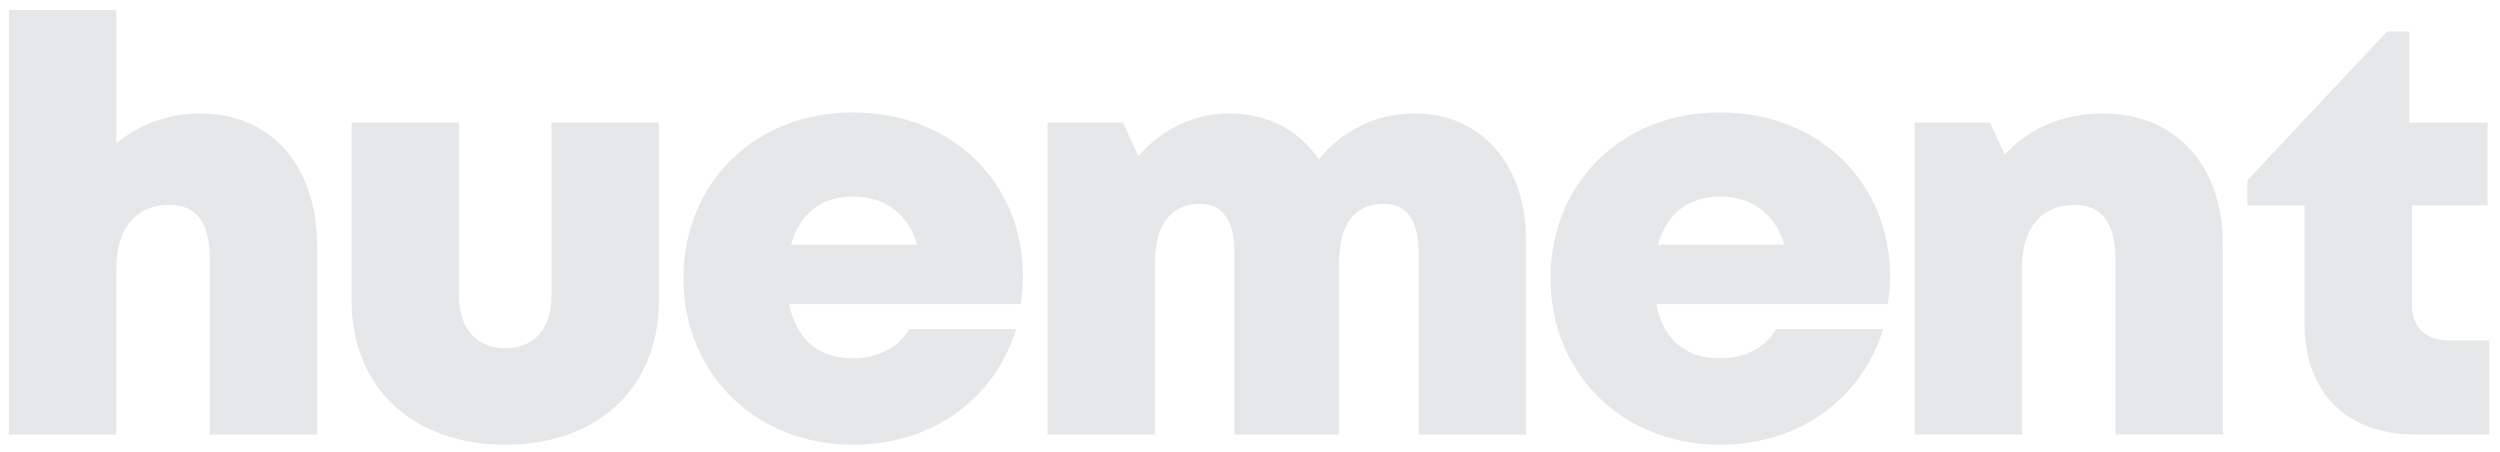 <?xml version="1.0" encoding="utf-8"?>
<!-- Generator: Adobe Illustrator 24.3.0, SVG Export Plug-In . SVG Version: 6.00 Build 0)  -->
<svg version="1.1" id="logo" xmlns="http://www.w3.org/2000/svg" xmlns:xlink="http://www.w3.org/1999/xlink" x="0px" y="0px"
	 viewBox="0 0 1400 253" enable-background="new 0 0 1400 253" xml:space="preserve">
<path fill="#E6E7E8" d="M177.64,138.15v105.17h-60.16v-98.18c0-20.14-7.08-30.41-22.78-30.41c-18.2,0-29.55,12.92-29.55,35.33v93.26
	H5V5.6h60.16v74.56C78.02,69.8,94.37,63.5,111.78,63.5C151.87,63.5,177.64,92.88,177.64,138.15z M196.89,168.34V68.67h60.16v97.06
	c0,18.43,9.91,29.28,25.98,29.28c16.07,0,25.79-11.03,25.79-29.28V68.67h60.16v99.67c0,48.87-34.36,80.7-85.95,80.7
	C231.44,249.04,196.89,217.21,196.89,168.34z M572.86,154.34c0,5.26-0.46,10.53-1.24,15.93H441.94
	c3.94,20.03,16.66,30.39,35.66,30.39c14.05,0,25.79-6.16,31.58-16.38h59.86c-12.29,39.86-47.62,64.76-91.44,64.76
	c-54.49,0-94.86-39.83-94.86-93.18c0-53.54,40.05-92.91,94.86-92.91C533.89,62.95,572.87,103.11,572.86,154.34L572.86,154.34z
	 M443,136.96h70.6c-5.28-17.46-17.86-26.87-36.01-26.87C460.05,110.08,447.86,119.61,443,136.96z M854.53,133.78v109.54h-60.16
	v-102.1c0-18.24-6.71-27.04-19.5-27.04c-16.53,0-25.01,11.39-25.01,33.38v95.76h-58.59v-102.1c0-17.69-6.67-27.04-19.26-27.04
	c-16.31,0-25.25,11.66-25.25,33.38v95.76h-60.16V68.67h42.3l8.56,18.77c12.62-14.7,30.93-23.93,51.05-23.93
	c21.29,0,39.22,9.56,50.09,25.71c12.55-15.8,31.89-25.71,53.63-25.71C829.66,63.5,854.53,92.65,854.53,133.78z M1058.41,154.34
	c0,5.26-0.46,10.53-1.24,15.93H927.49c3.94,20.03,16.66,30.39,35.65,30.39c14.05,0,25.79-6.16,31.58-16.38h59.86
	c-12.29,39.86-47.62,64.76-91.44,64.76c-54.49,0-94.86-39.83-94.86-93.18c0-53.54,40.05-92.91,94.86-92.91
	C1019.44,62.95,1058.41,103.11,1058.41,154.34L1058.41,154.34z M928.55,136.96h70.6c-5.28-17.46-17.86-26.87-36.01-26.87
	C945.6,110.08,933.41,119.61,928.55,136.96z M1244.8,136.82v106.49h-60.16v-98.18c0-20.33-7.64-30.41-22.78-30.41
	c-18.76,0-29.55,13.1-29.55,35.33v93.26h-60.16V68.67h42.21l8.26,18.01c13-14.49,32.39-23.17,54.98-23.17
	C1218.16,63.5,1244.8,92.33,1244.8,136.82z M1394,190.63v52.69h-41.39c-38.62,0-62.1-23.61-62.1-62.42V115h-31.97v-14.06
	l78.25-83.33h12.36v51.06h43.88V115h-42.36v55.58c0,12.51,7.55,20.05,20.24,20.05H1394z"/>
</svg>
